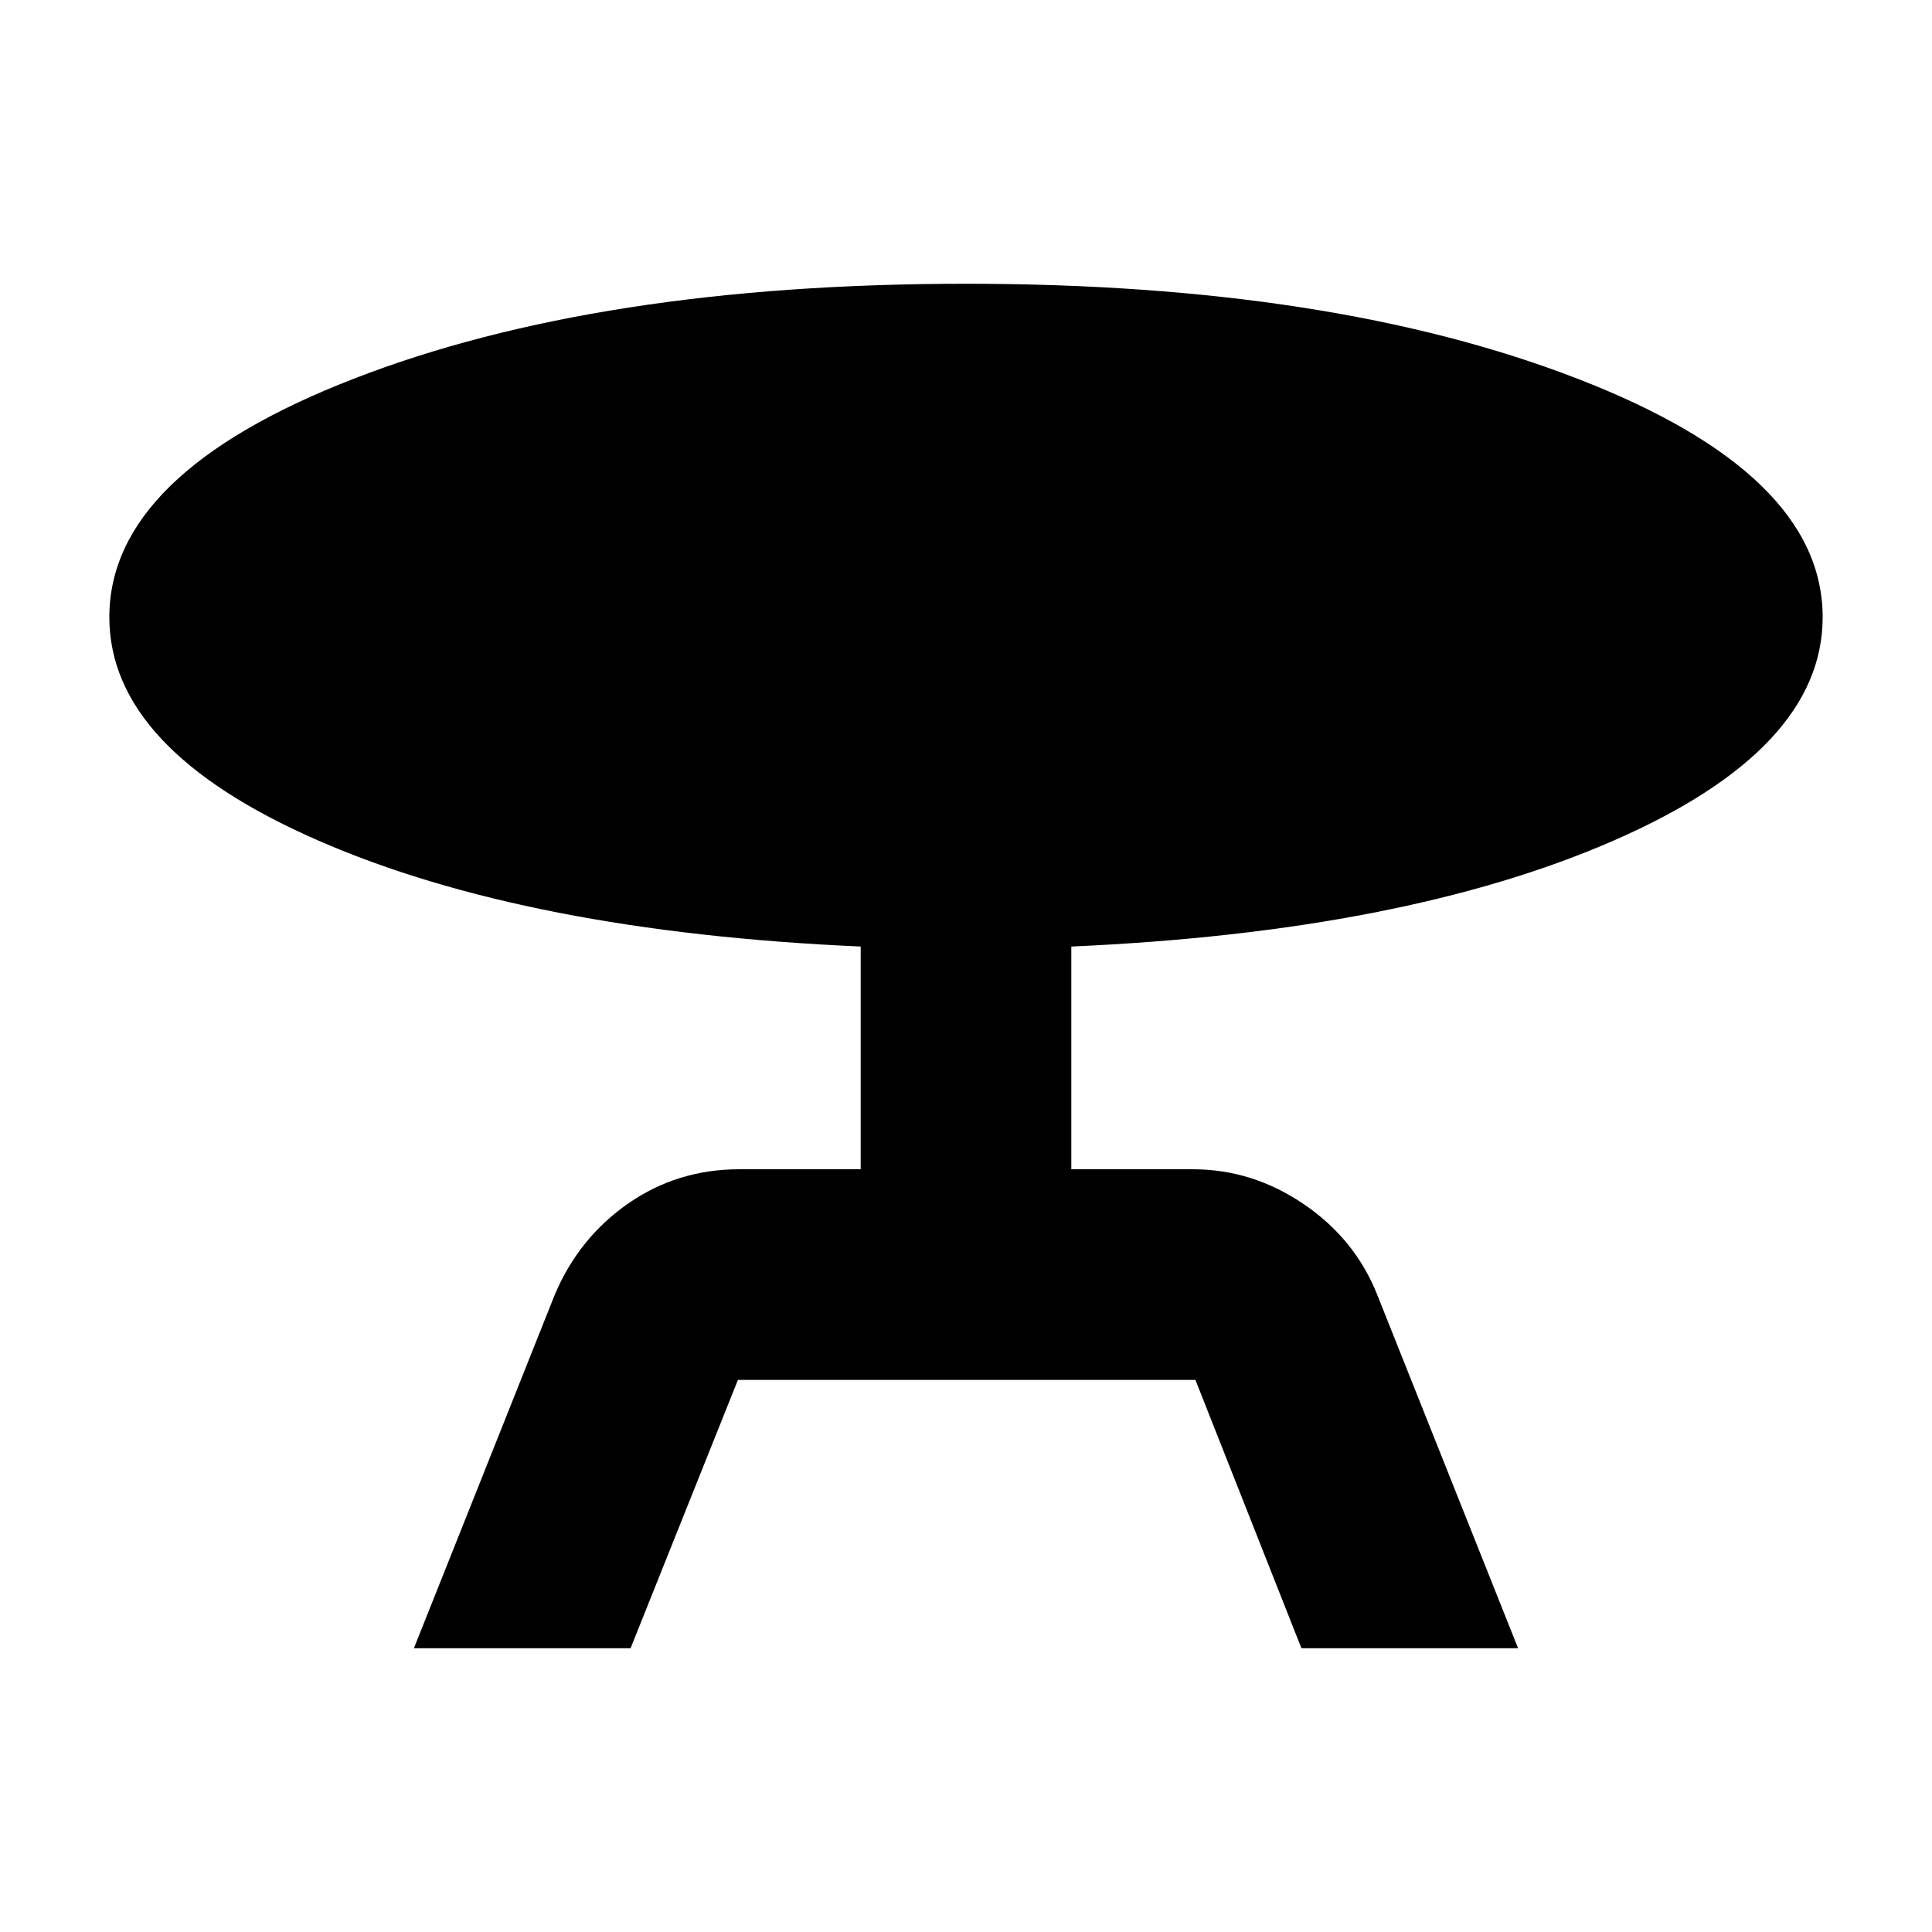 <svg xmlns="http://www.w3.org/2000/svg" height="40" viewBox="0 -960 960 960" width="40"><path d="m205.67-141 70-175.67q12-28.33 36.5-45.33t55.16-17h60.34v-110.67Q262-497 158.17-542.33q-103.84-45.34-103.84-111 0-71.34 121.5-118.5Q297.33-819 480-819q182 0 303.83 47.17 121.84 47.16 121.84 118.5 0 65.66-103.84 111Q698-497 532.33-489.67V-379h60.34q29.66 0 55.16 17.33 25.5 17.34 36.5 45l70 175.67H646.67L594-274.33H366.67L313.33-141H205.67Z"/></svg>